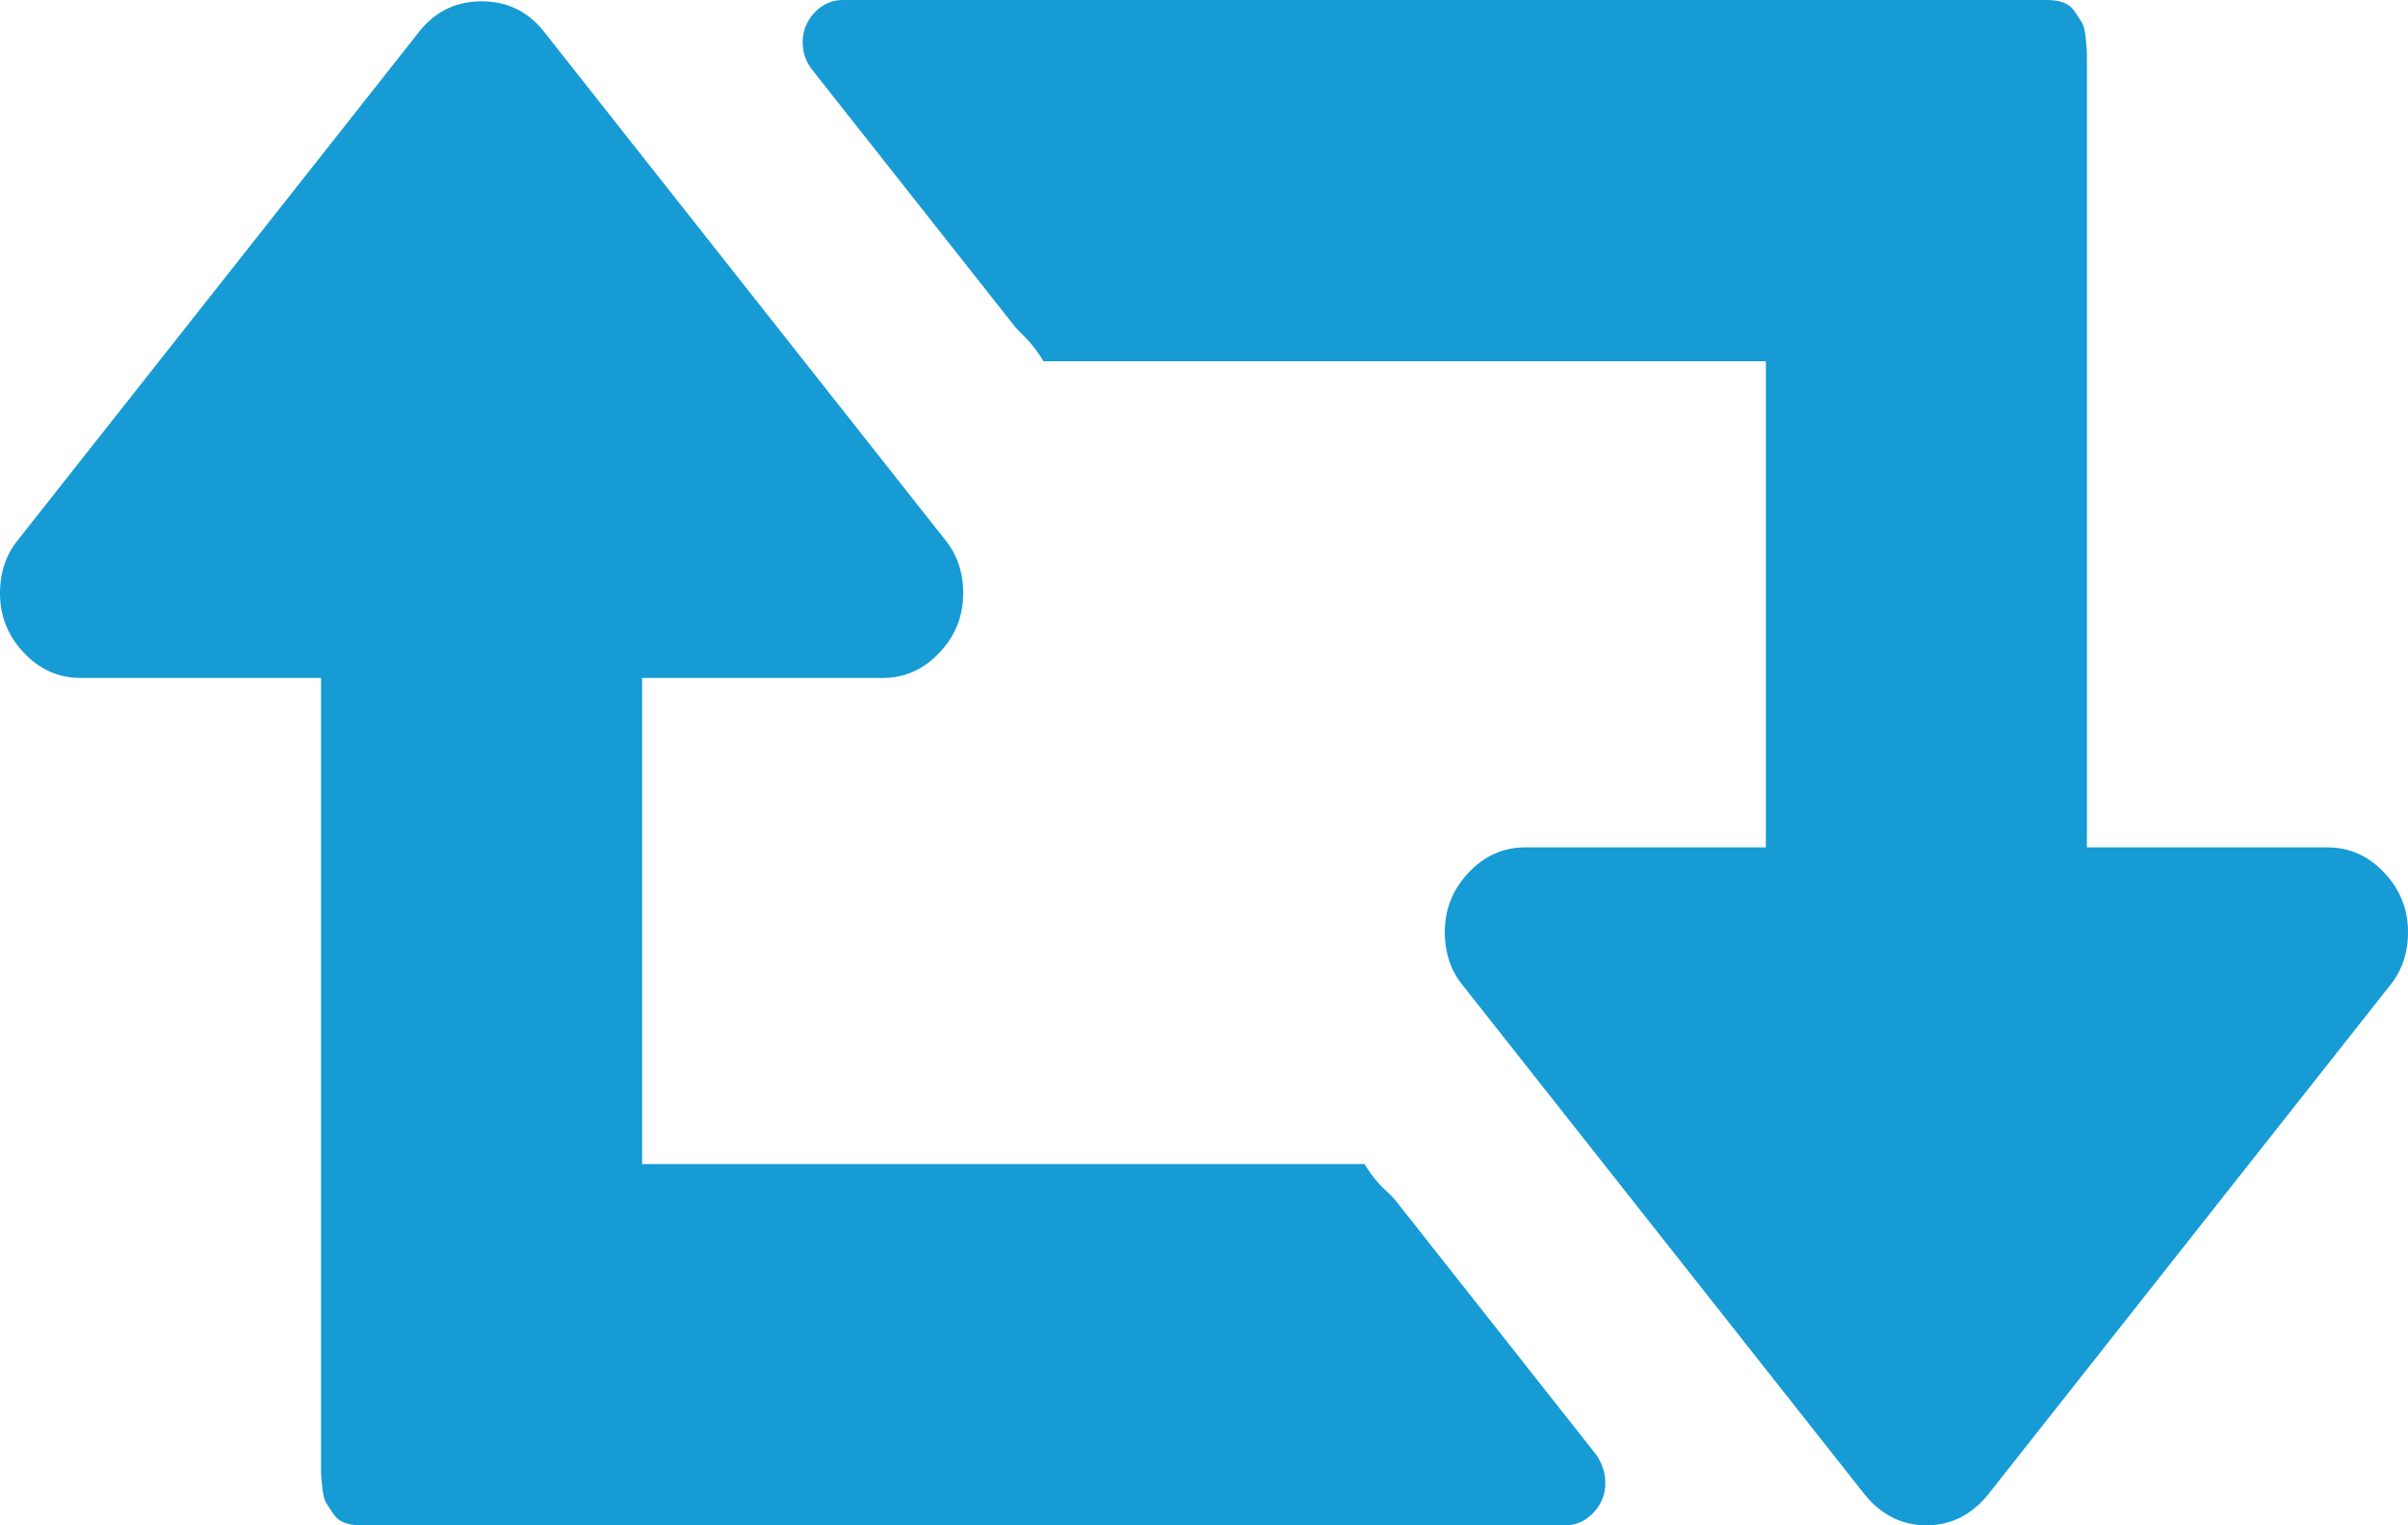﻿<?xml version="1.0" encoding="utf-8"?>
<svg version="1.1" xmlns:xlink="http://www.w3.org/1999/xlink" width="60px" height="38px" xmlns="http://www.w3.org/2000/svg">
  <g transform="matrix(1 0 0 1 -2652 -384 )">
    <path d="M 39.781 36.252  C 39.927 36.472  40 36.703  40 36.944  C 40 37.23  39.901 37.478  39.703 37.687  C 39.505 37.896  39.271 38  39 38  L 9 38  C 8.833 38  8.693 37.978  8.578 37.934  C 8.464 37.89  8.37 37.813  8.297 37.703  C 8.224 37.593  8.167 37.505  8.125 37.439  C 8.083 37.373  8.052 37.247  8.031 37.06  C 8.01 36.873  8 36.747  8 36.681  L 8 36.252  L 8 35.889  L 8 30.611  L 8 16.889  L 2 16.889  C 1.458 16.889  0.99 16.68  0.594 16.262  C 0.198 15.844  0 15.35  0 14.778  C 0 14.25  0.156 13.799  0.469 13.425  L 10.469 0.759  C 10.865 0.275  11.375 0.033  12 0.033  C 12.625 0.033  13.135 0.275  13.531 0.759  L 23.531 13.425  C 23.844 13.799  24 14.25  24 14.778  C 24 15.35  23.802 15.844  23.406 16.262  C 23.01 16.68  22.542 16.889  22 16.889  L 16 16.889  L 16 29  L 34 29  C 34.333 29.556  34.594 29.677  34.781 29.918  L 39.781 36.252  Z M 59.406 21.738  C 59.802 22.156  60 22.65  60 23.222  C 60 23.75  59.844 24.201  59.531 24.575  L 49.531 37.241  C 49.115 37.747  48.604 38  48 38  C 47.396 38  46.885 37.747  46.469 37.241  L 36.469 24.575  C 36.156 24.201  36 23.75  36 23.222  C 36 22.65  36.198 22.156  36.594 21.738  C 36.99 21.32  37.458 21.111  38 21.111  L 44 21.111  L 44 9  L 26 9  C 25.667 8.444  25.406 8.312  25.219 8.049  L 20.219 1.715  C 20.073 1.517  20 1.297  20 1.056  C 20 0.77  20.099 0.522  20.297 0.313  C 20.495 0.104  20.729 0  21 0  L 51 0  C 51.167 0  51.307 0.022  51.422 0.066  C 51.536 0.11  51.63 0.187  51.703 0.297  C 51.776 0.407  51.833 0.495  51.875 0.561  C 51.917 0.627  51.948 0.753  51.969 0.94  C 51.99 1.127  52 1.253  52 1.319  L 52 1.748  L 52 2.111  L 52 7.389  L 52 21.111  L 58 21.111  C 58.542 21.111  59.01 21.32  59.406 21.738  Z " fill-rule="nonzero" fill="#169bd5" stroke="none" transform="matrix(1 0 0 1 2652 384 )" />
  </g>
</svg>